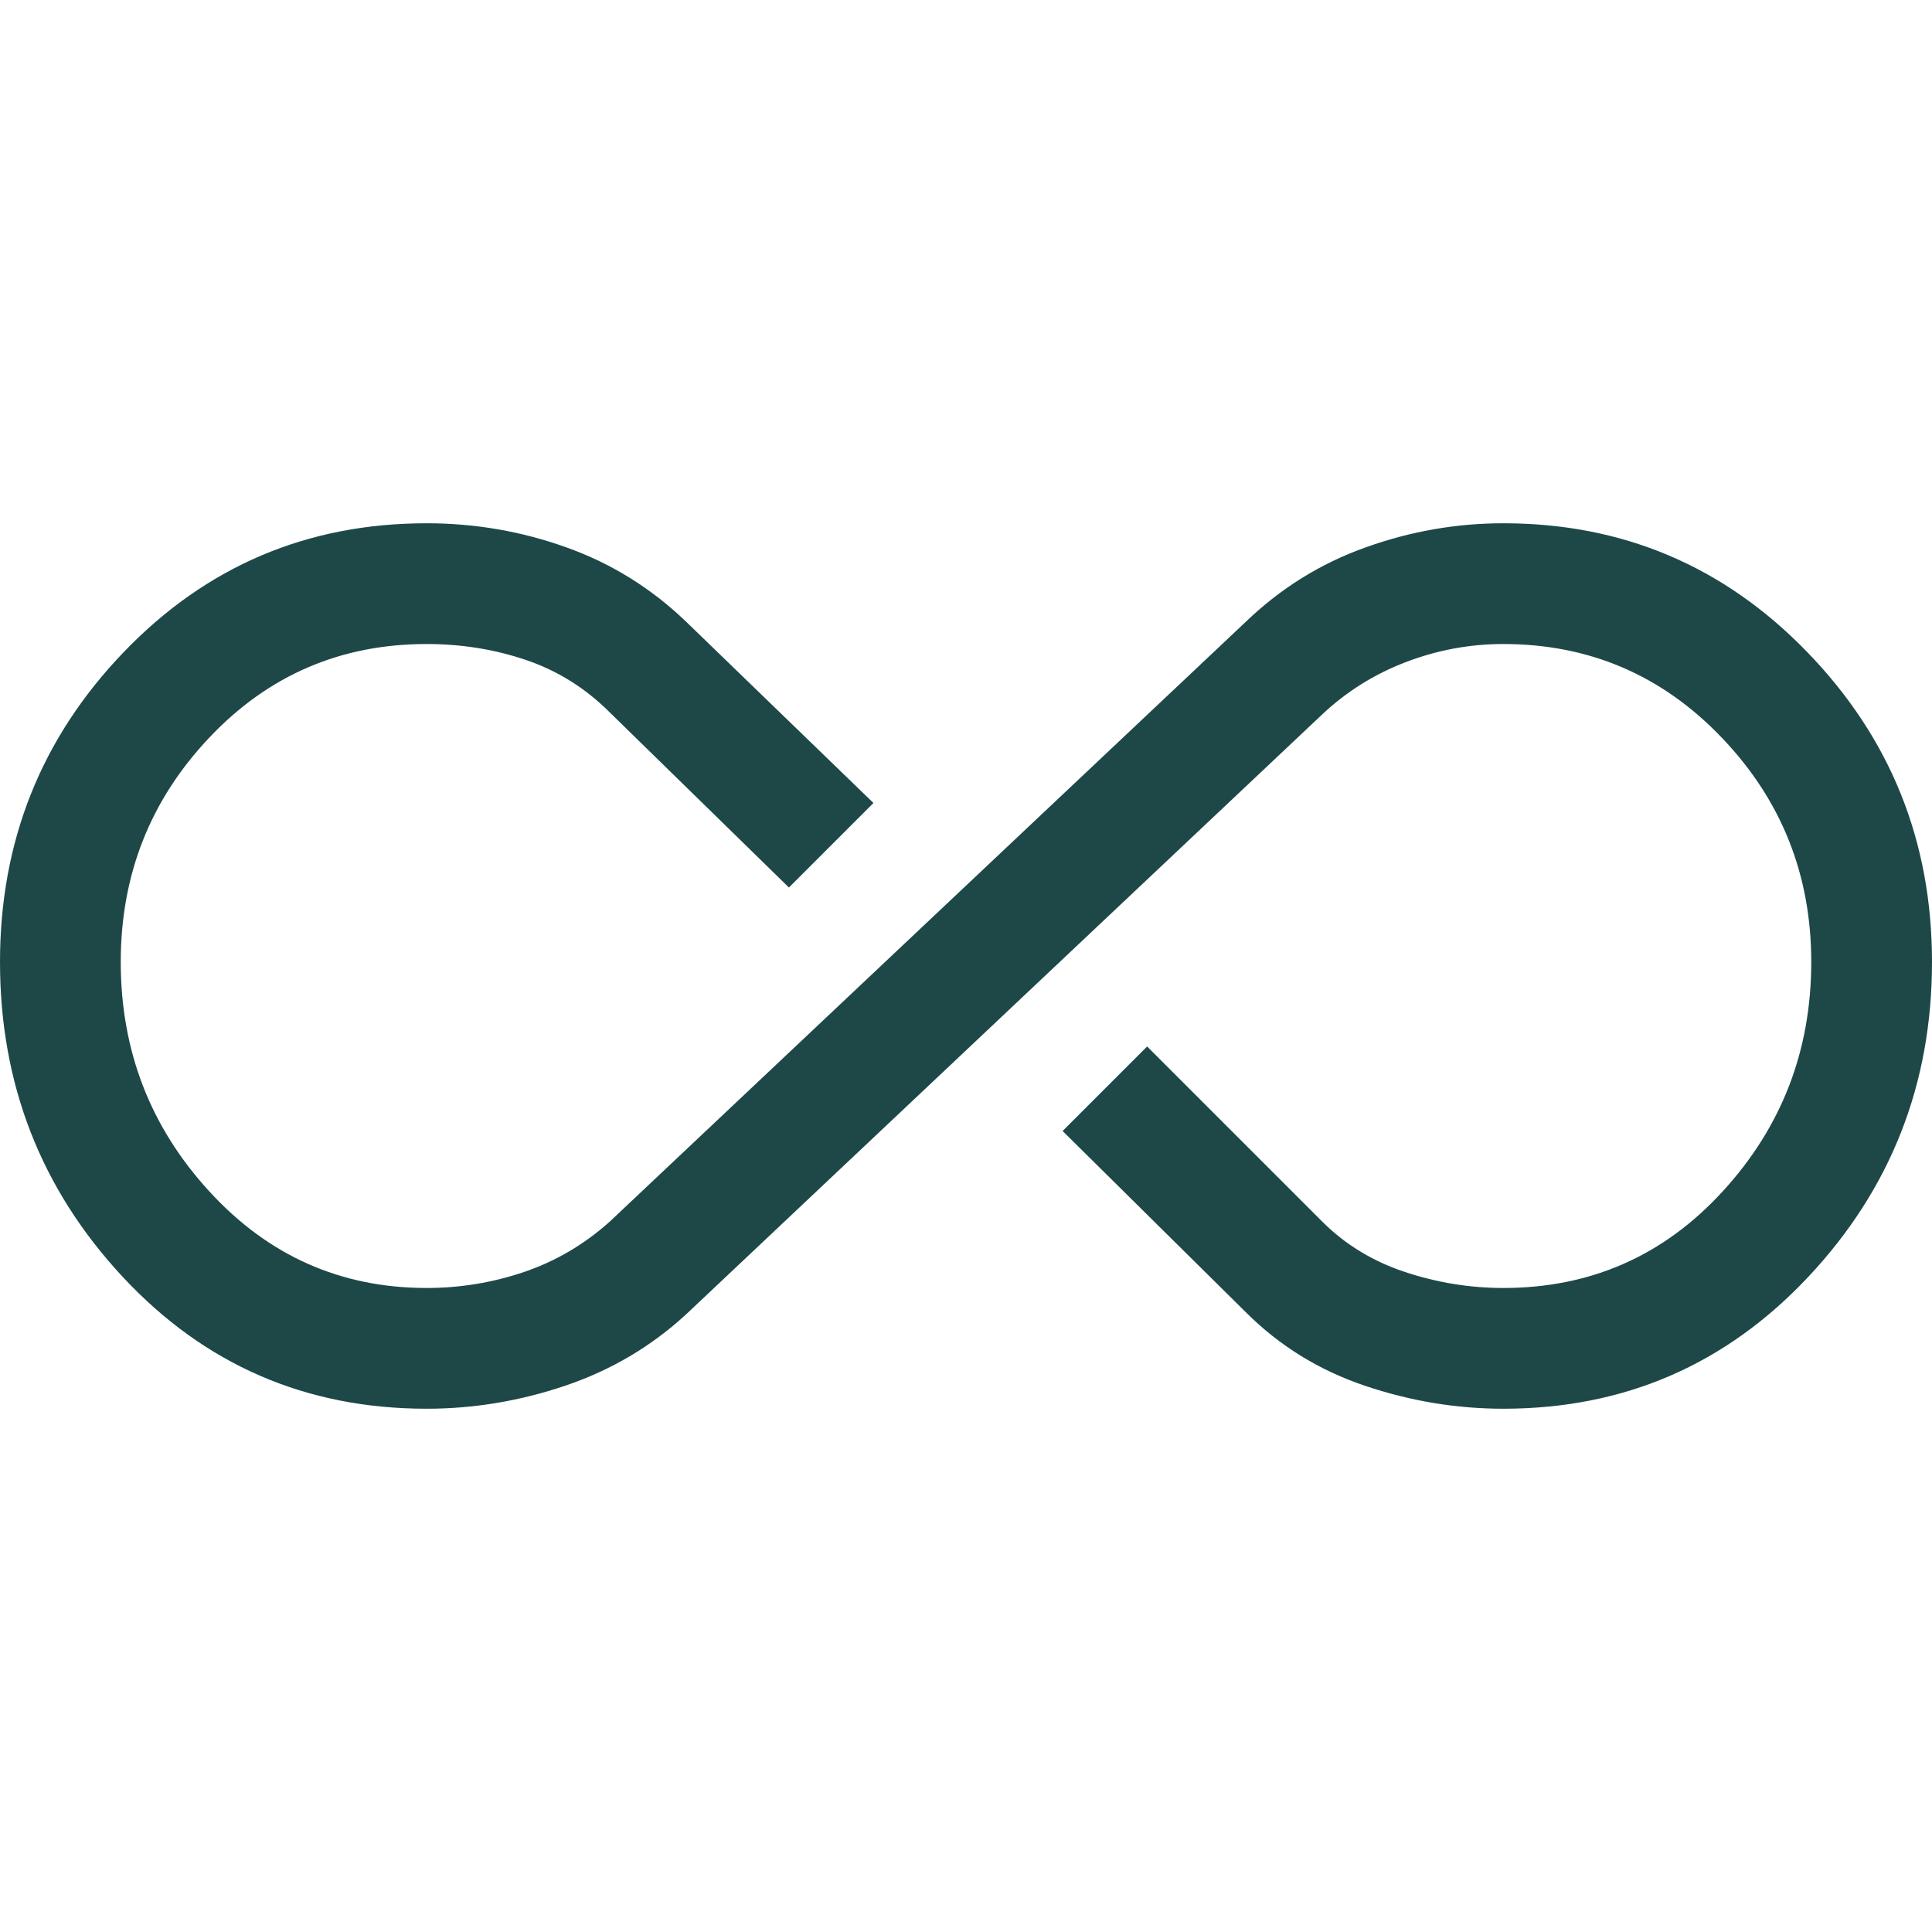 <svg width="32" height="32" viewBox="0 0 32 32" fill="none" xmlns="http://www.w3.org/2000/svg">
<path d="M7.067 23.333C5.067 23.333 3.389 22.605 2.033 21.15C0.678 19.694 0 17.956 0 15.933C0 13.933 0.683 12.222 2.05 10.8C3.417 9.378 5.089 8.667 7.067 8.667C7.867 8.667 8.639 8.8 9.383 9.067C10.128 9.333 10.789 9.744 11.367 10.3L14.467 13.3L13.067 14.7L10.1 11.8C9.7 11.4 9.239 11.111 8.717 10.933C8.194 10.755 7.644 10.667 7.067 10.667C5.644 10.667 4.444 11.183 3.467 12.217C2.489 13.25 2 14.489 2 15.933C2 17.4 2.489 18.667 3.467 19.733C4.444 20.8 5.644 21.333 7.067 21.333C7.622 21.333 8.161 21.244 8.683 21.067C9.206 20.889 9.678 20.611 10.1 20.233L20.633 10.3C21.211 9.744 21.872 9.333 22.617 9.067C23.361 8.8 24.122 8.667 24.9 8.667C26.878 8.667 28.556 9.378 29.933 10.8C31.311 12.222 32 13.933 32 15.933C32 17.956 31.317 19.694 29.95 21.15C28.583 22.605 26.9 23.333 24.9 23.333C24.122 23.333 23.356 23.206 22.6 22.95C21.844 22.694 21.189 22.289 20.633 21.733L17.6 18.733L19 17.333L21.9 20.233C22.278 20.611 22.733 20.889 23.267 21.067C23.8 21.244 24.344 21.333 24.9 21.333C26.344 21.333 27.556 20.8 28.533 19.733C29.511 18.667 30 17.4 30 15.933C30 14.489 29.506 13.25 28.517 12.217C27.528 11.183 26.322 10.667 24.9 10.667C24.344 10.667 23.806 10.767 23.283 10.967C22.761 11.167 22.3 11.456 21.9 11.833L11.367 21.767C10.789 22.3 10.122 22.694 9.367 22.95C8.611 23.206 7.844 23.333 7.067 23.333Z" fill="#1E4848"/>
</svg>
